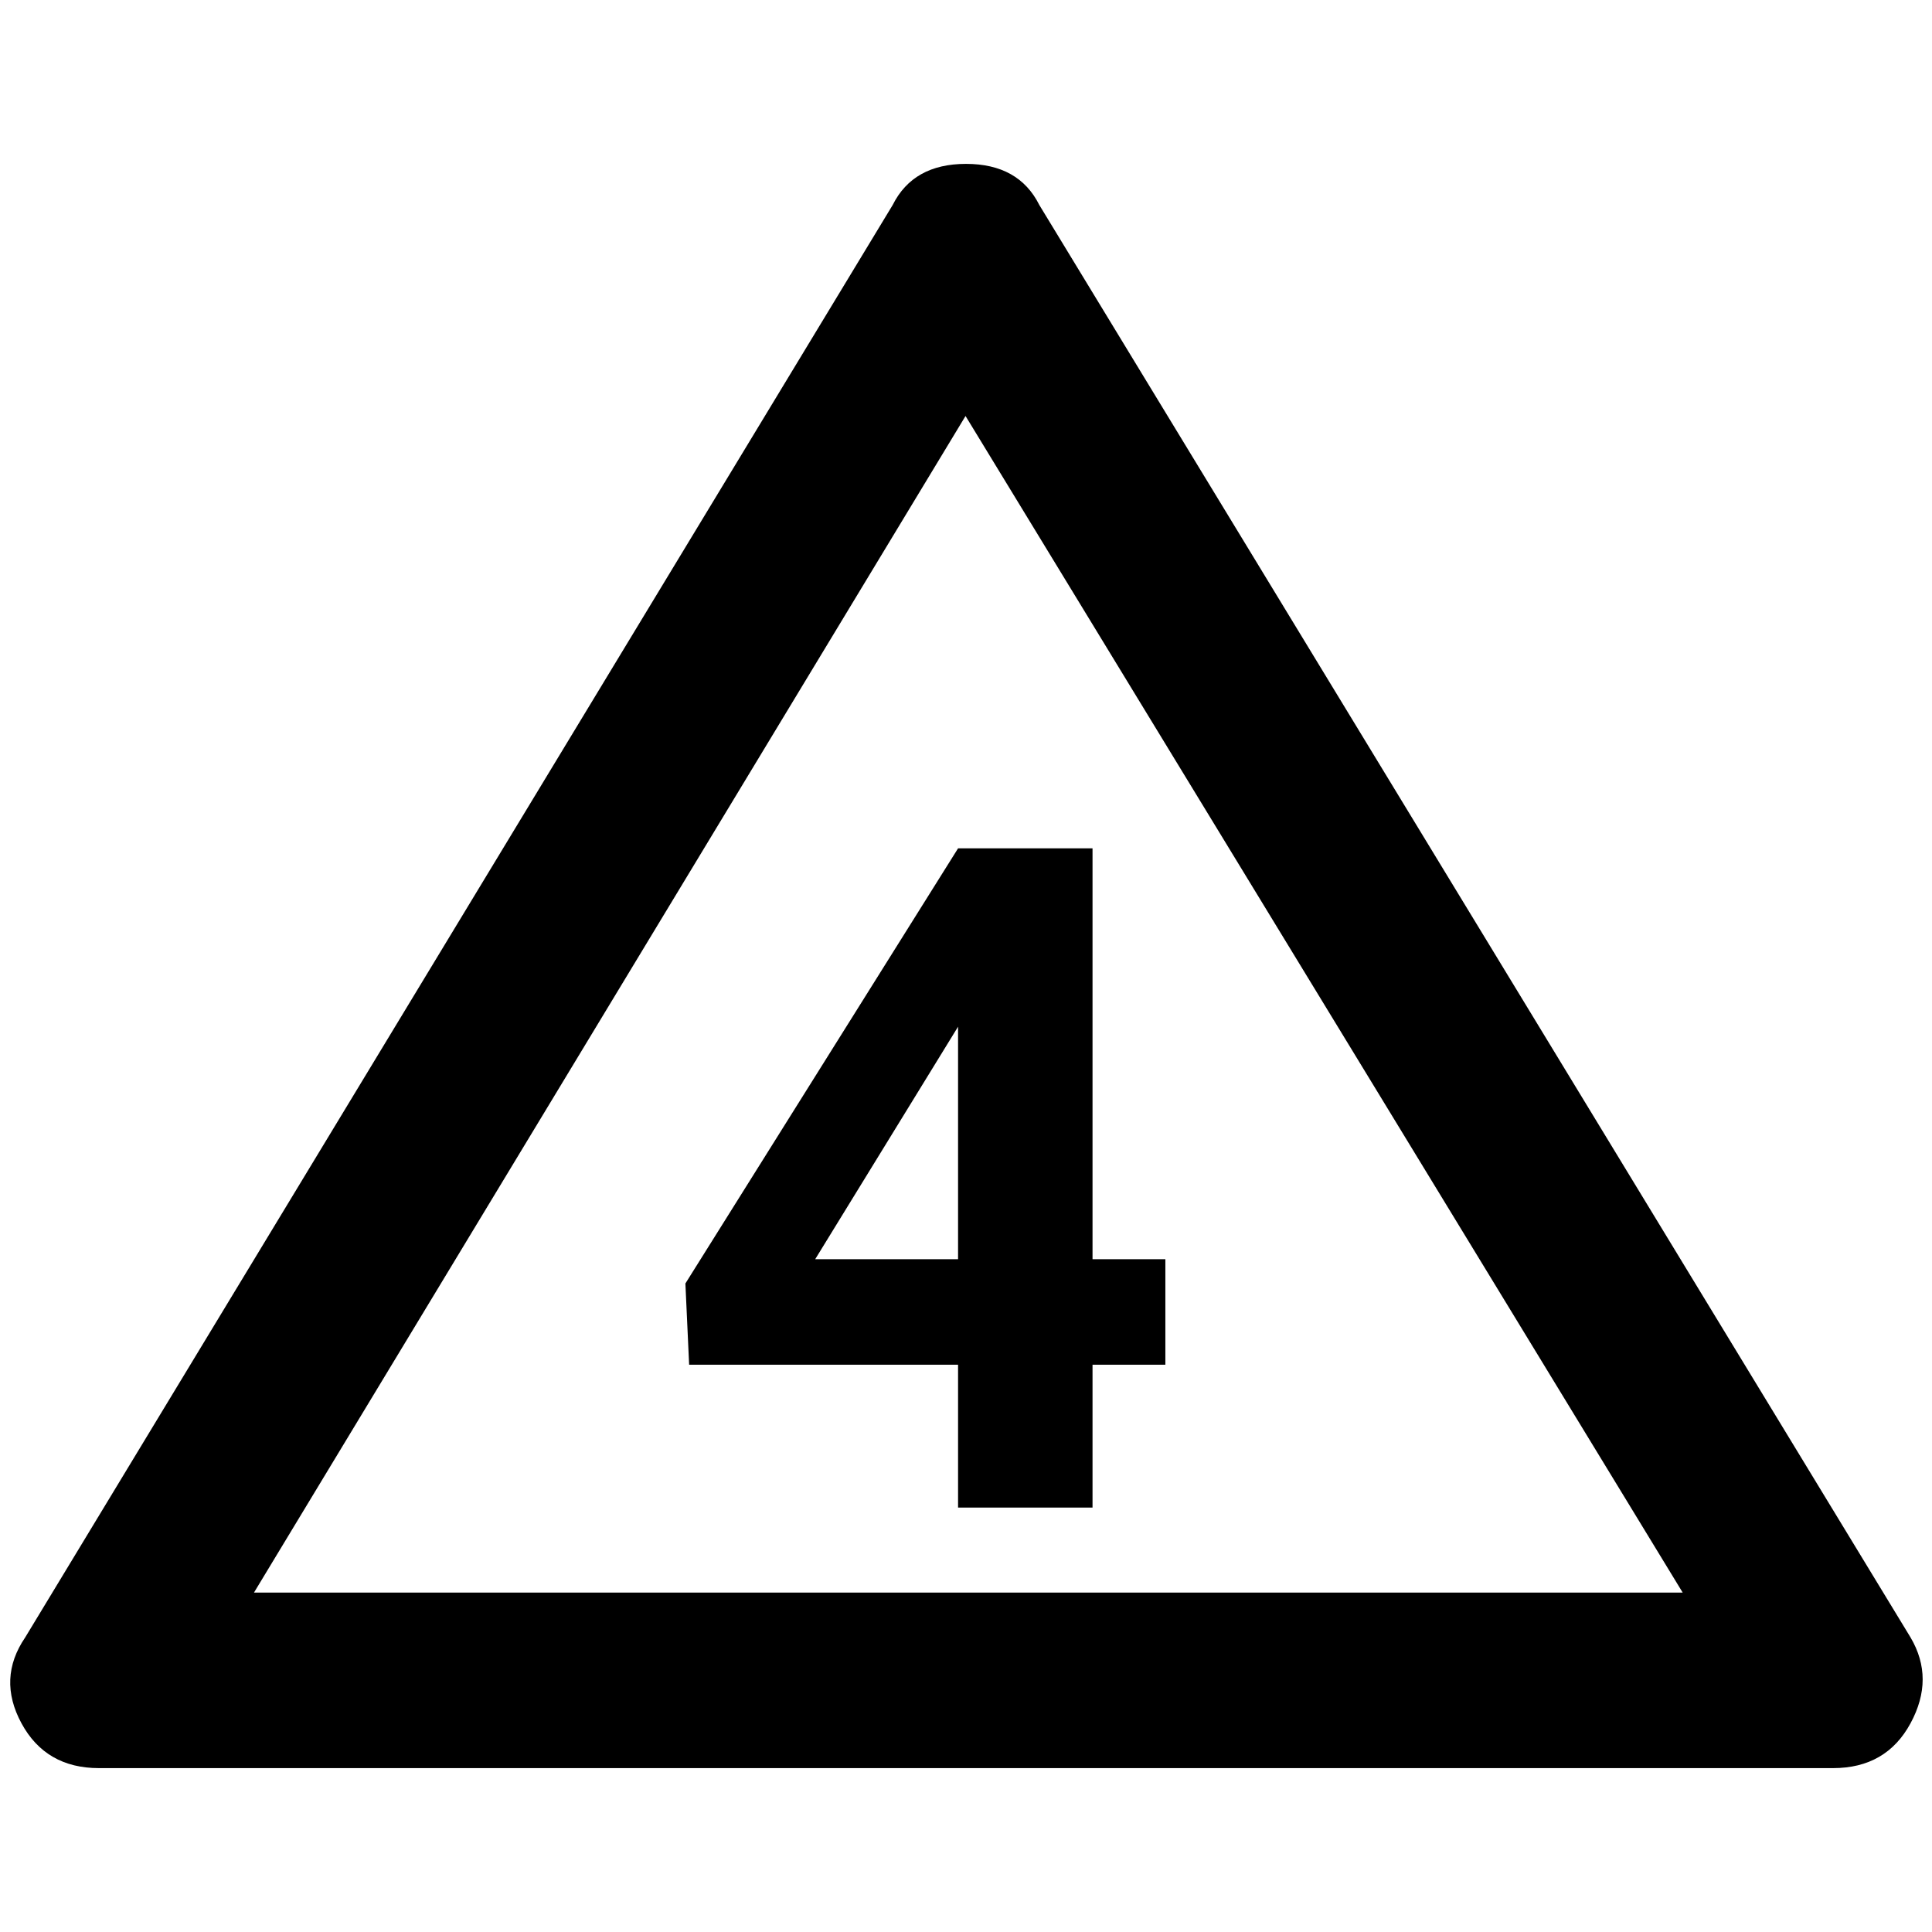<?xml version="1.0" standalone="no"?>
<!DOCTYPE svg PUBLIC "-//W3C//DTD SVG 1.1//EN" "http://www.w3.org/Graphics/SVG/1.1/DTD/svg11.dtd" >
<svg xmlns="http://www.w3.org/2000/svg" xmlns:xlink="http://www.w3.org/1999/xlink" version="1.1" width="2048" height="2048" viewBox="-11 0 2069 2048">
   <path fill="currentColor"
d="M1159 1338h78v113h-78v153h-144v-153h-288l-4 -87l292 -466h144v440zM862 1338h153v-249zM1952 1883h-1857q-57 0 -83 -48t4 -92l929 -1534q22 -44 78.5 -44t78.5 44l933 1534q26 44 0 92t-83 48zM261 1695h1530l-768 -1260z" />
</svg>
